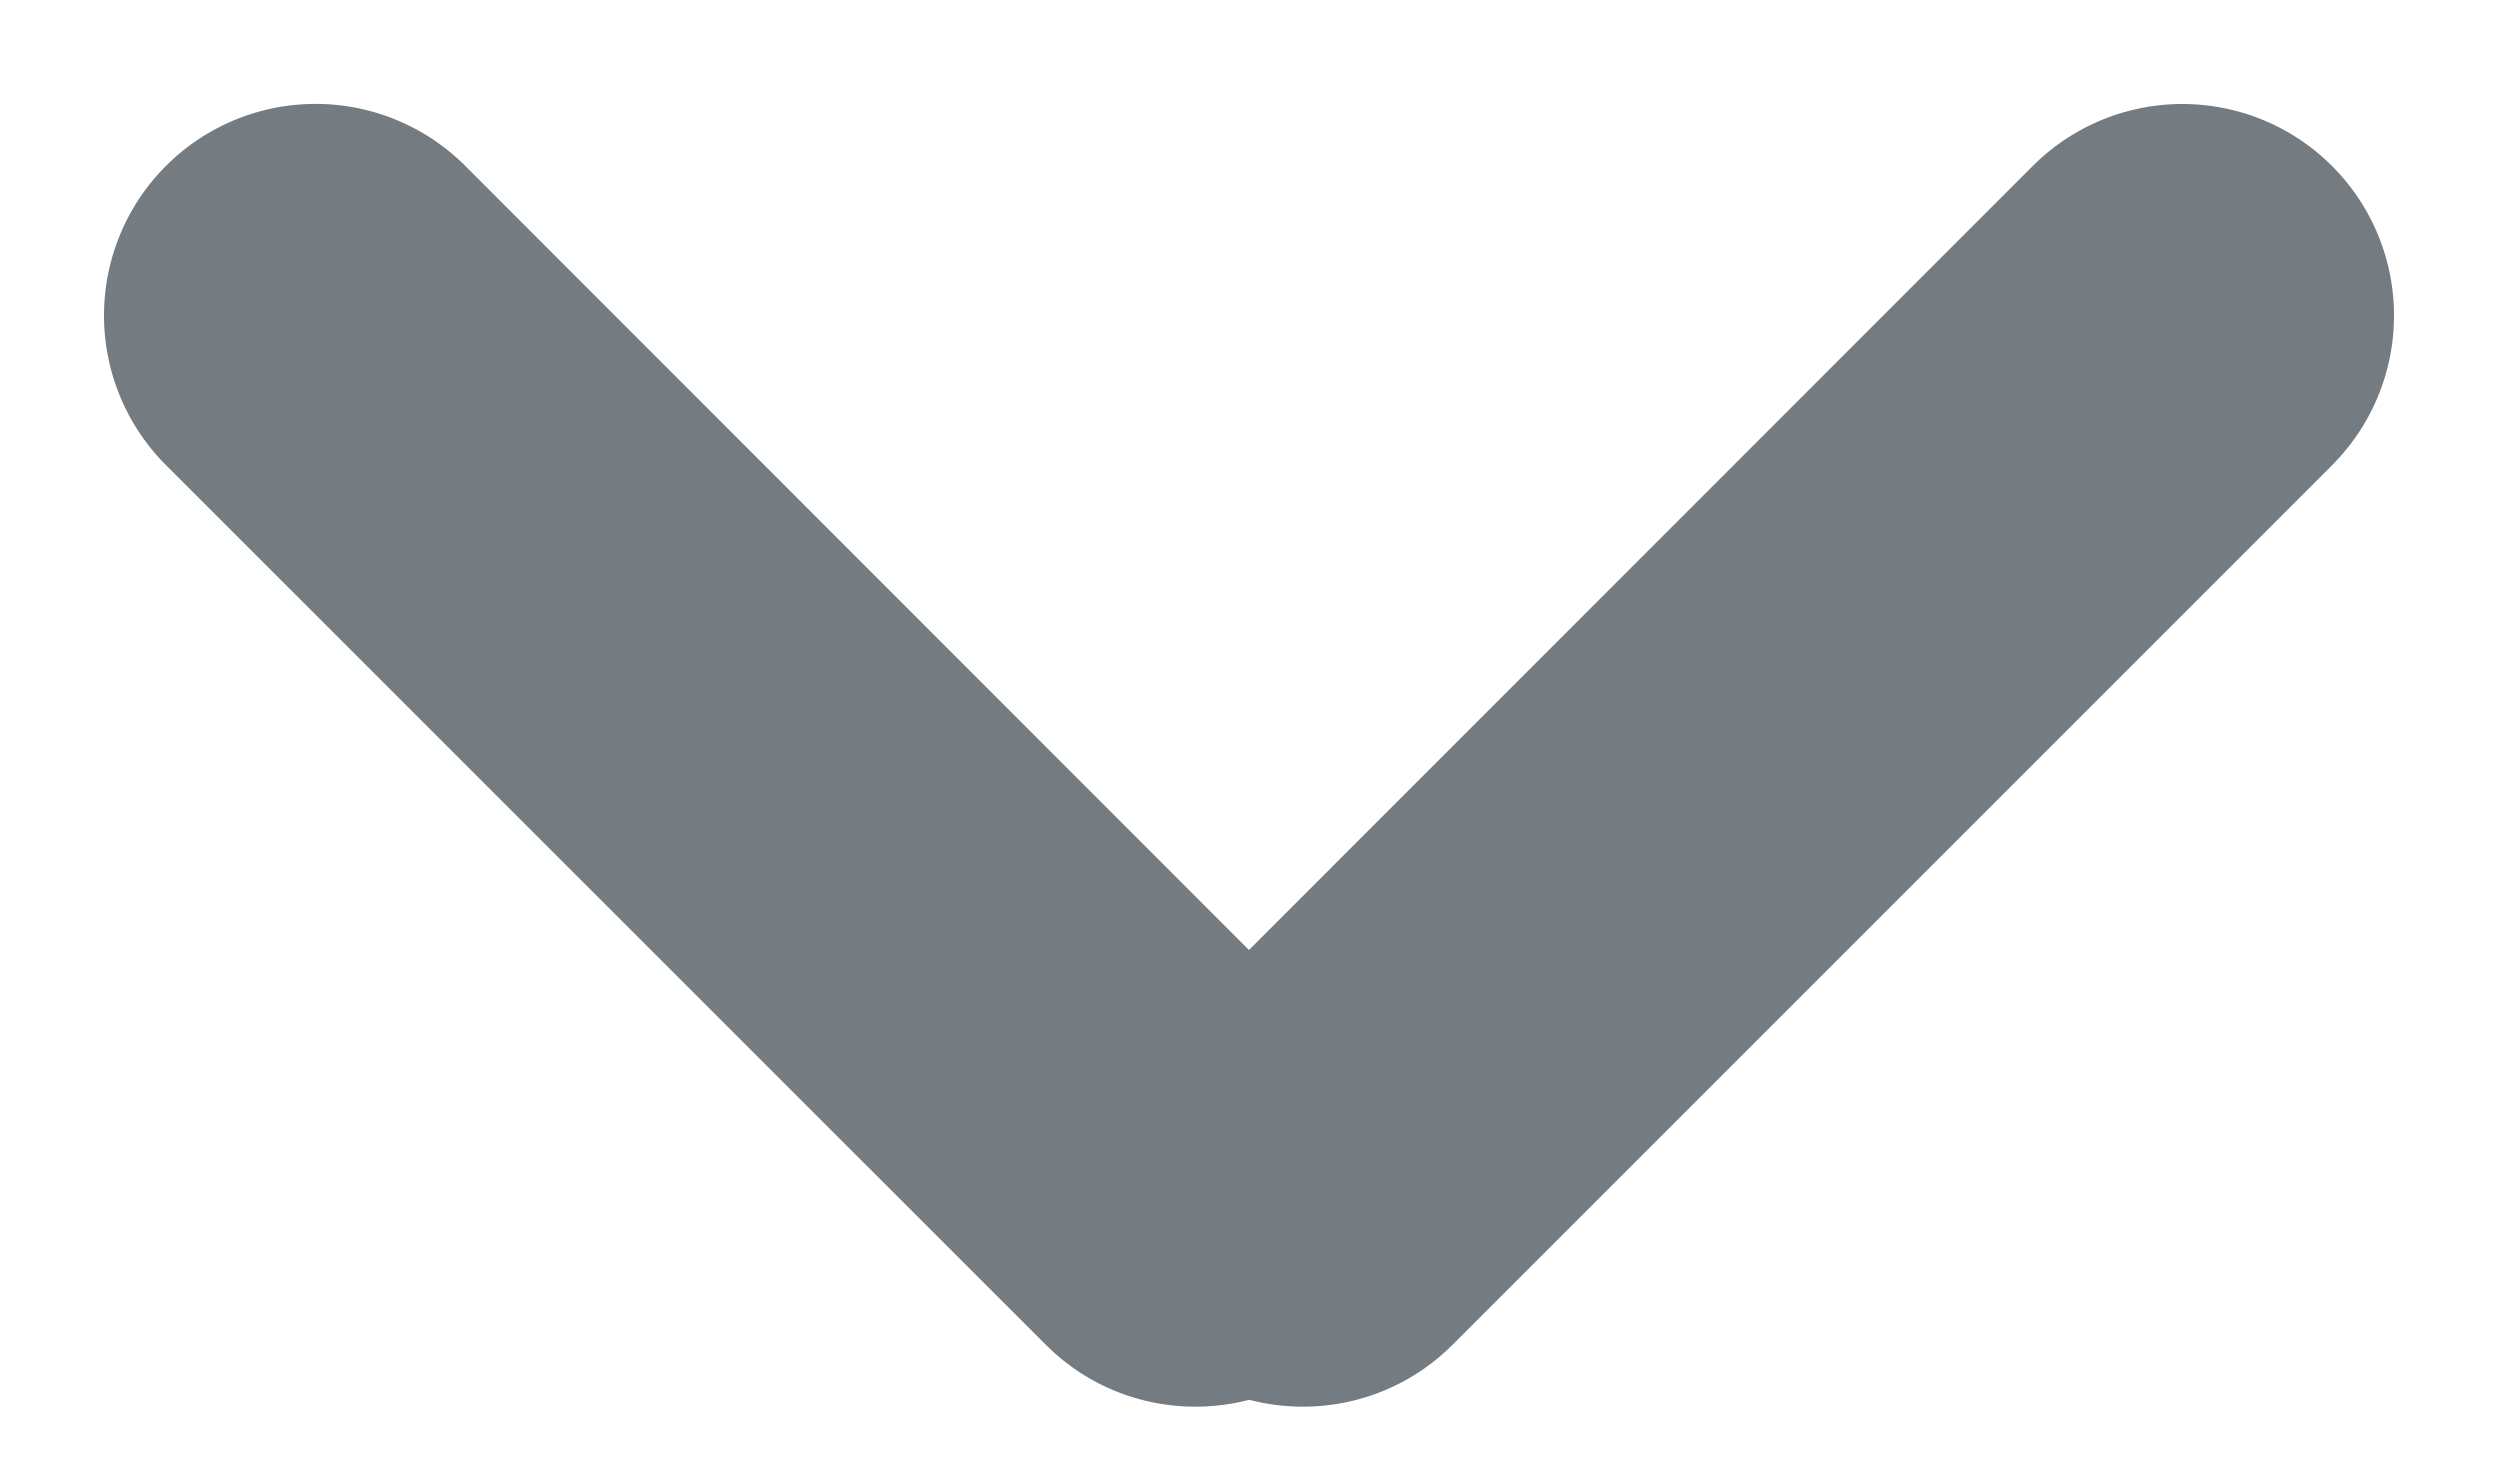 <svg xmlns="http://www.w3.org/2000/svg" width="12" height="7" viewBox="0 0 12 7"><path fill="#747C81" d="M5.995 4.56L2.233.796A1.015 1.015 0 0 0 .797 2.233L5.02 6.455c.264.264.638.352.976.264.338.088.712 0 .976-.264l4.222-4.222A1.015 1.015 0 1 0 9.757.797L5.995 4.56z"/></svg>